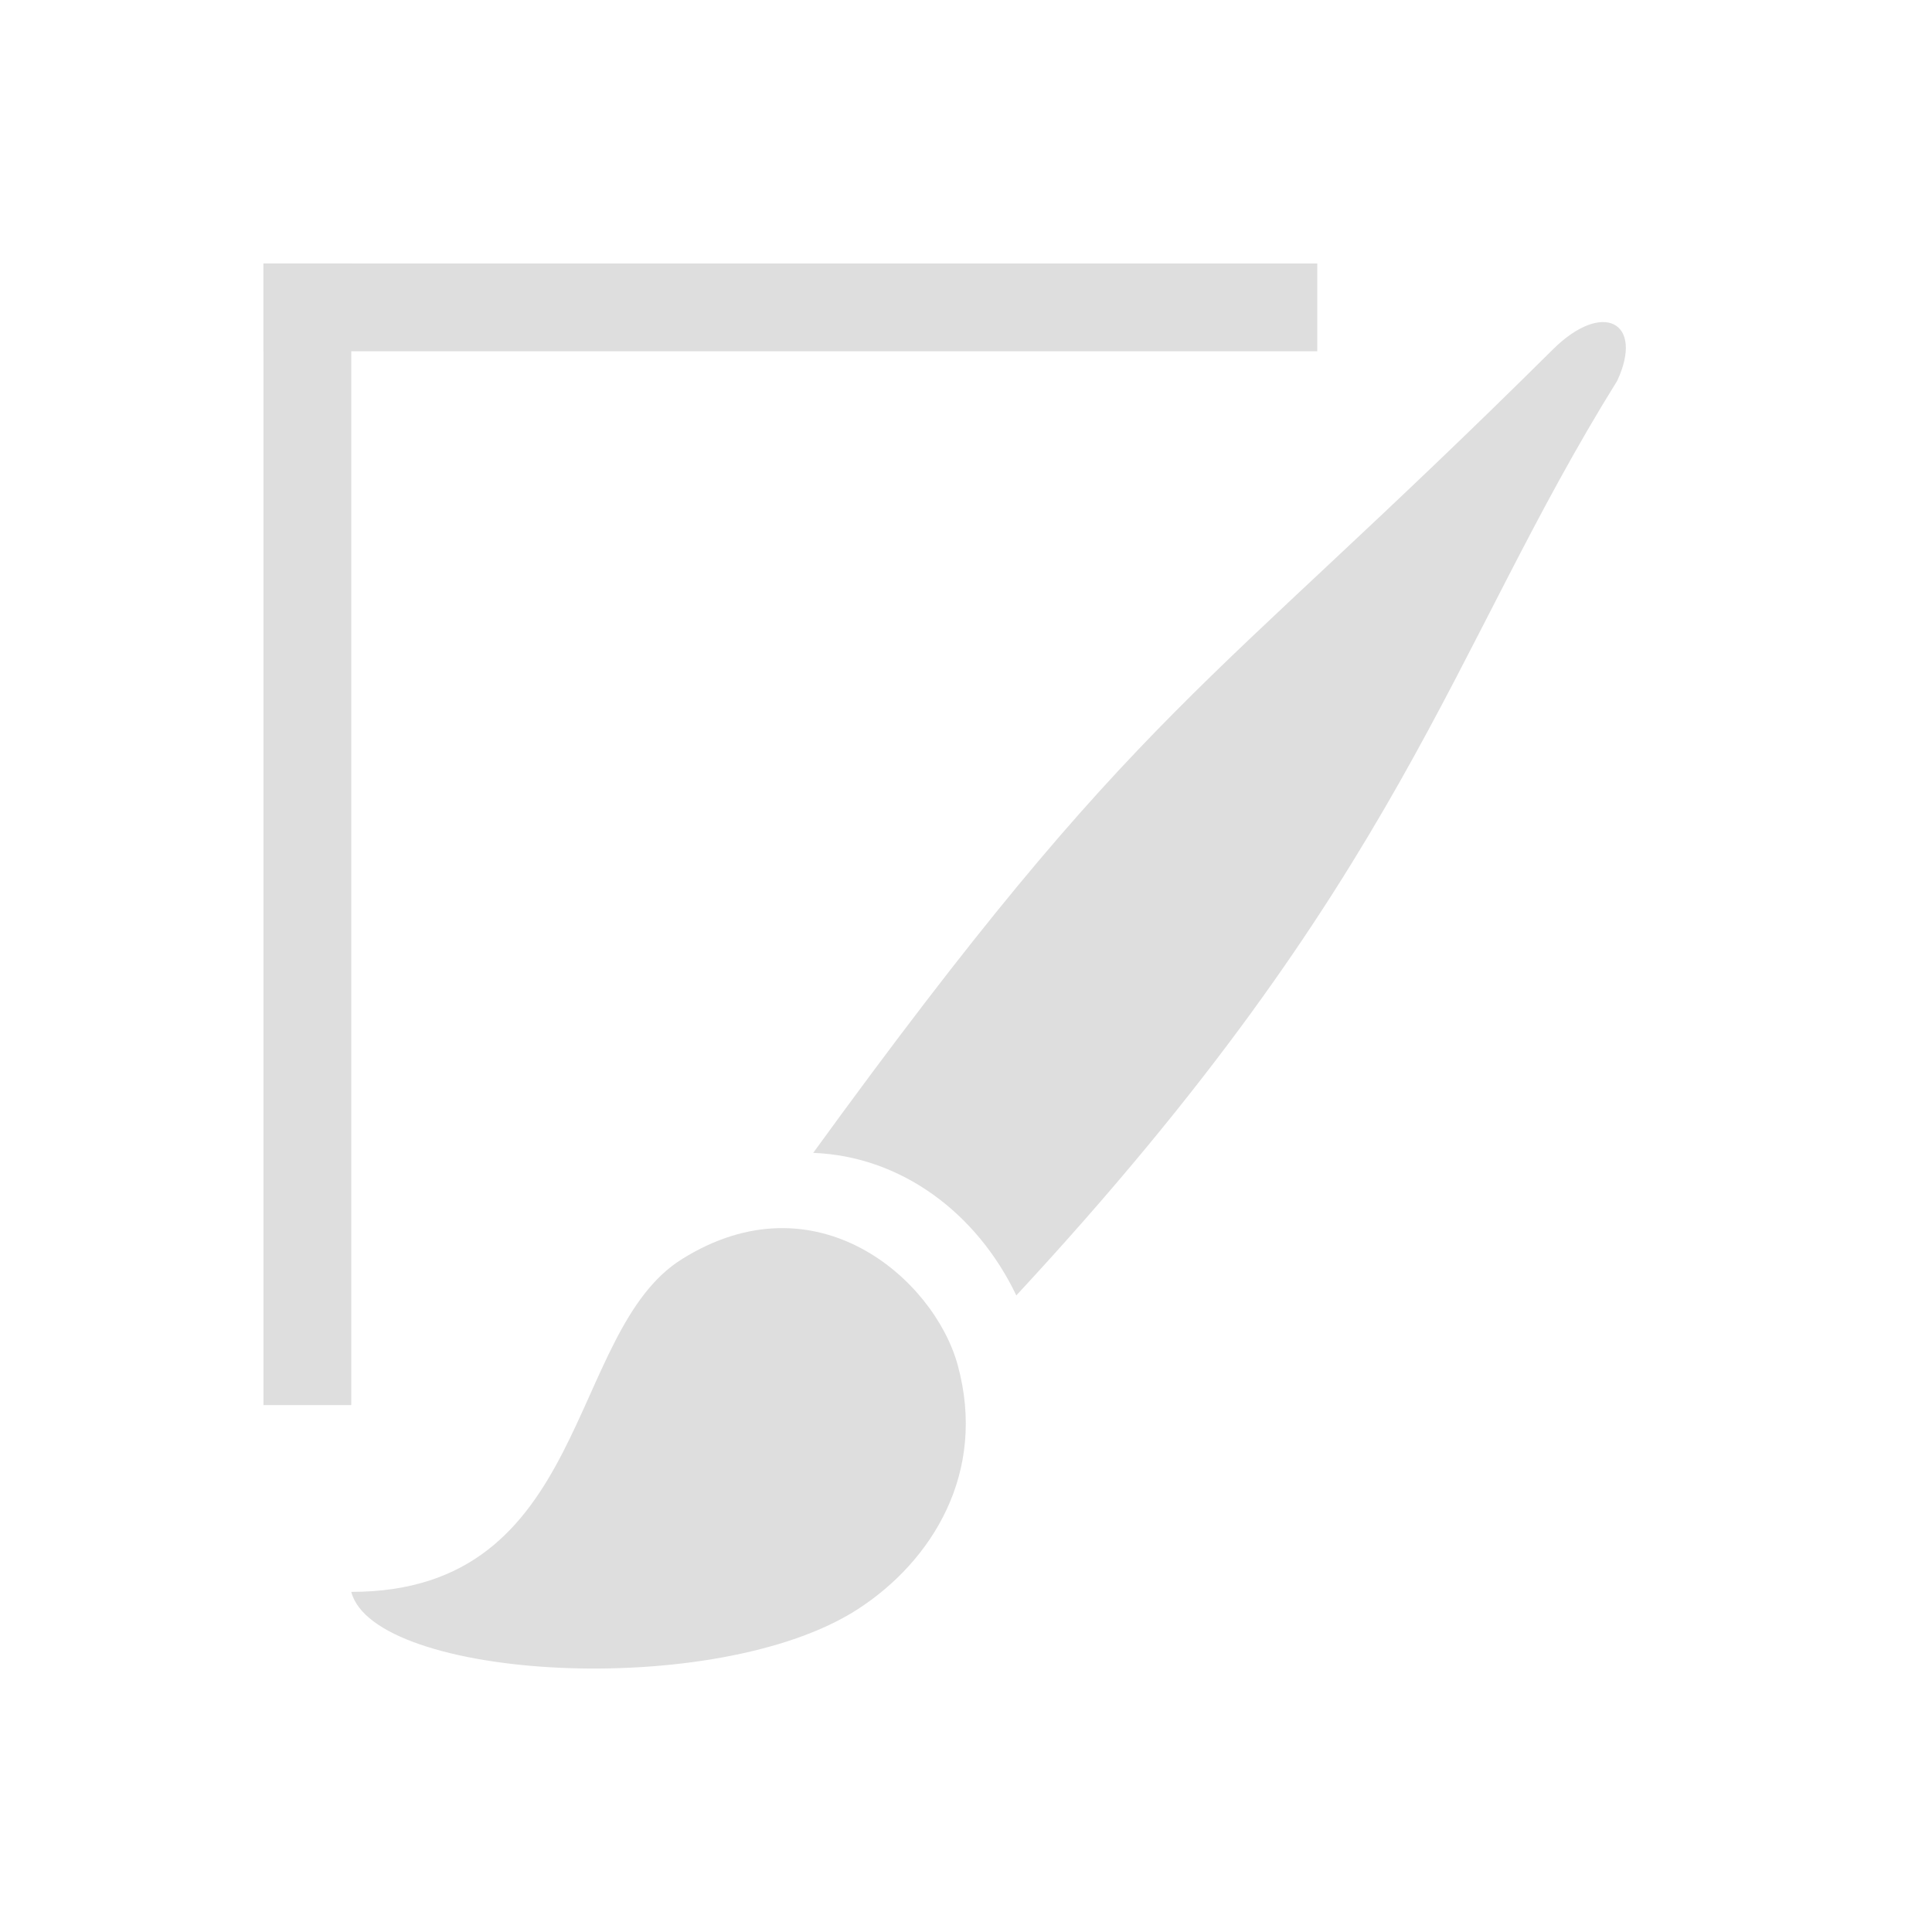 <svg xmlns="http://www.w3.org/2000/svg" width="16" height="16" viewBox="-3 -3 22 22">
<style id="current-color-scheme" type="text/css">
.ColorScheme-Contrast{color:#dedede}
</style>
<path d="M1 15.127c2.721.001 2.443-2.964 3.765-3.789 1.53-.957 2.872.229 3.14 1.204.338 1.231-.295 2.237-1.137 2.782-1.615 1.044-5.51.801-5.768-.197M15.416 1.335c.309-.666-.163-.921-.732-.357-3.999 3.969-4.684 4-8.424 9.15 1.004.038 1.865.686 2.313 1.623C13 6.978 13.499 4.417 15.416 1.335M0 0h12v1H0Z" class="ColorScheme-Contrast" style="stroke-width:0;stroke:none;fill:#dedede;fill-opacity:1"/>
<path d="M0 0h1v13H0Z" style="stroke-width:0;stroke:none;fill:#dedede;fill-opacity:1"/>
</svg>
